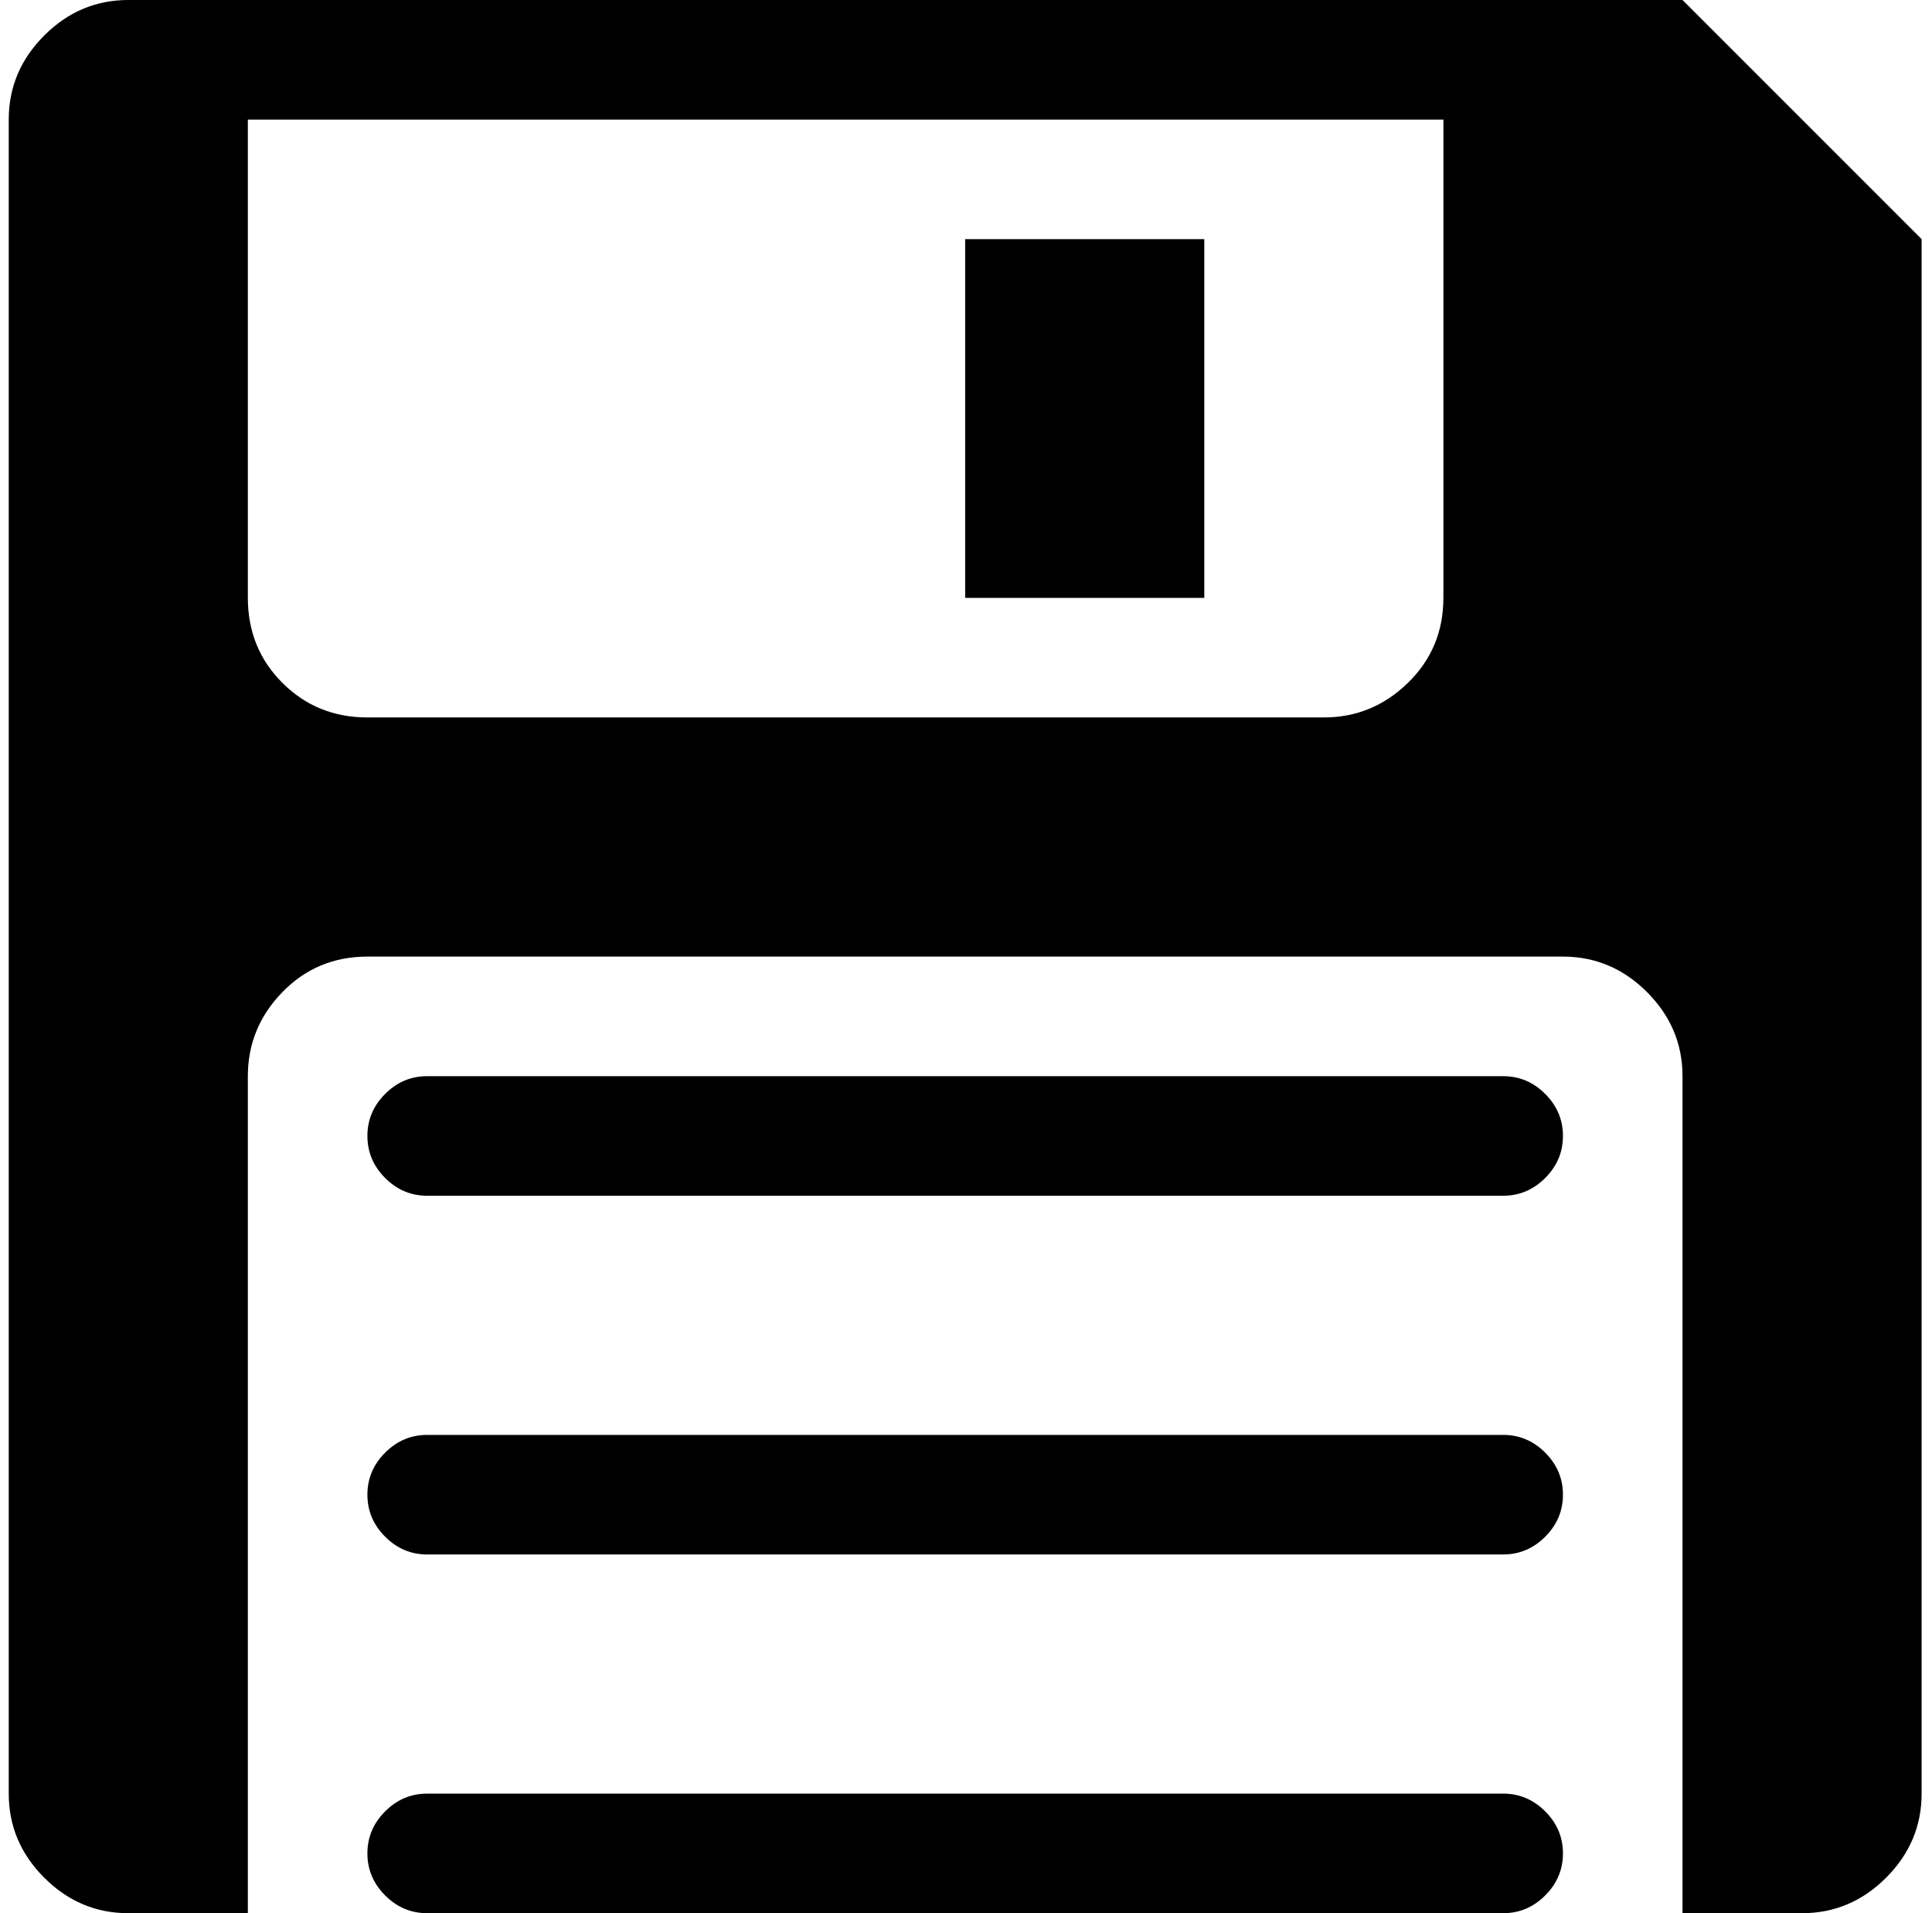 <svg xmlns="http://www.w3.org/2000/svg" width="1.01em" height="1em" viewBox="0 0 1025 1024"><path fill="currentColor" d="M960.06 1024h-64V576q0-26-19-45t-45-19h-640q-27 0-45.5 19t-18.5 45v448h-64q-26 0-45-19t-19-45V64q0-26 19-45t45-19h832l128 128v832q0 26-19 45t-45 19m-192-960h-640v256q0 27 18.5 45.5t45.5 18.5h512q26 0 45-18.5t19-45.5zm-256 64h128v192h-128zm-288 448h576q13 0 22.5 9.5t9.5 22.5t-9.5 22.5t-22.5 9.5h-576q-13 0-22.5-9.5t-9.5-22.5t9.5-22.5t22.5-9.5m0 192h576q13 0 22.5 9.5t9.5 22.5t-9.5 22.5t-22.5 9.5h-576q-13 0-22.5-9.5t-9.5-22.5t9.5-22.5t22.5-9.5m0 192h576q13 0 22.5 9.5t9.5 22.5t-9.5 22.5t-22.5 9.5h-576q-13 0-22.5-9.5t-9.5-22.5t9.5-22.5t22.5-9.5"/></svg>